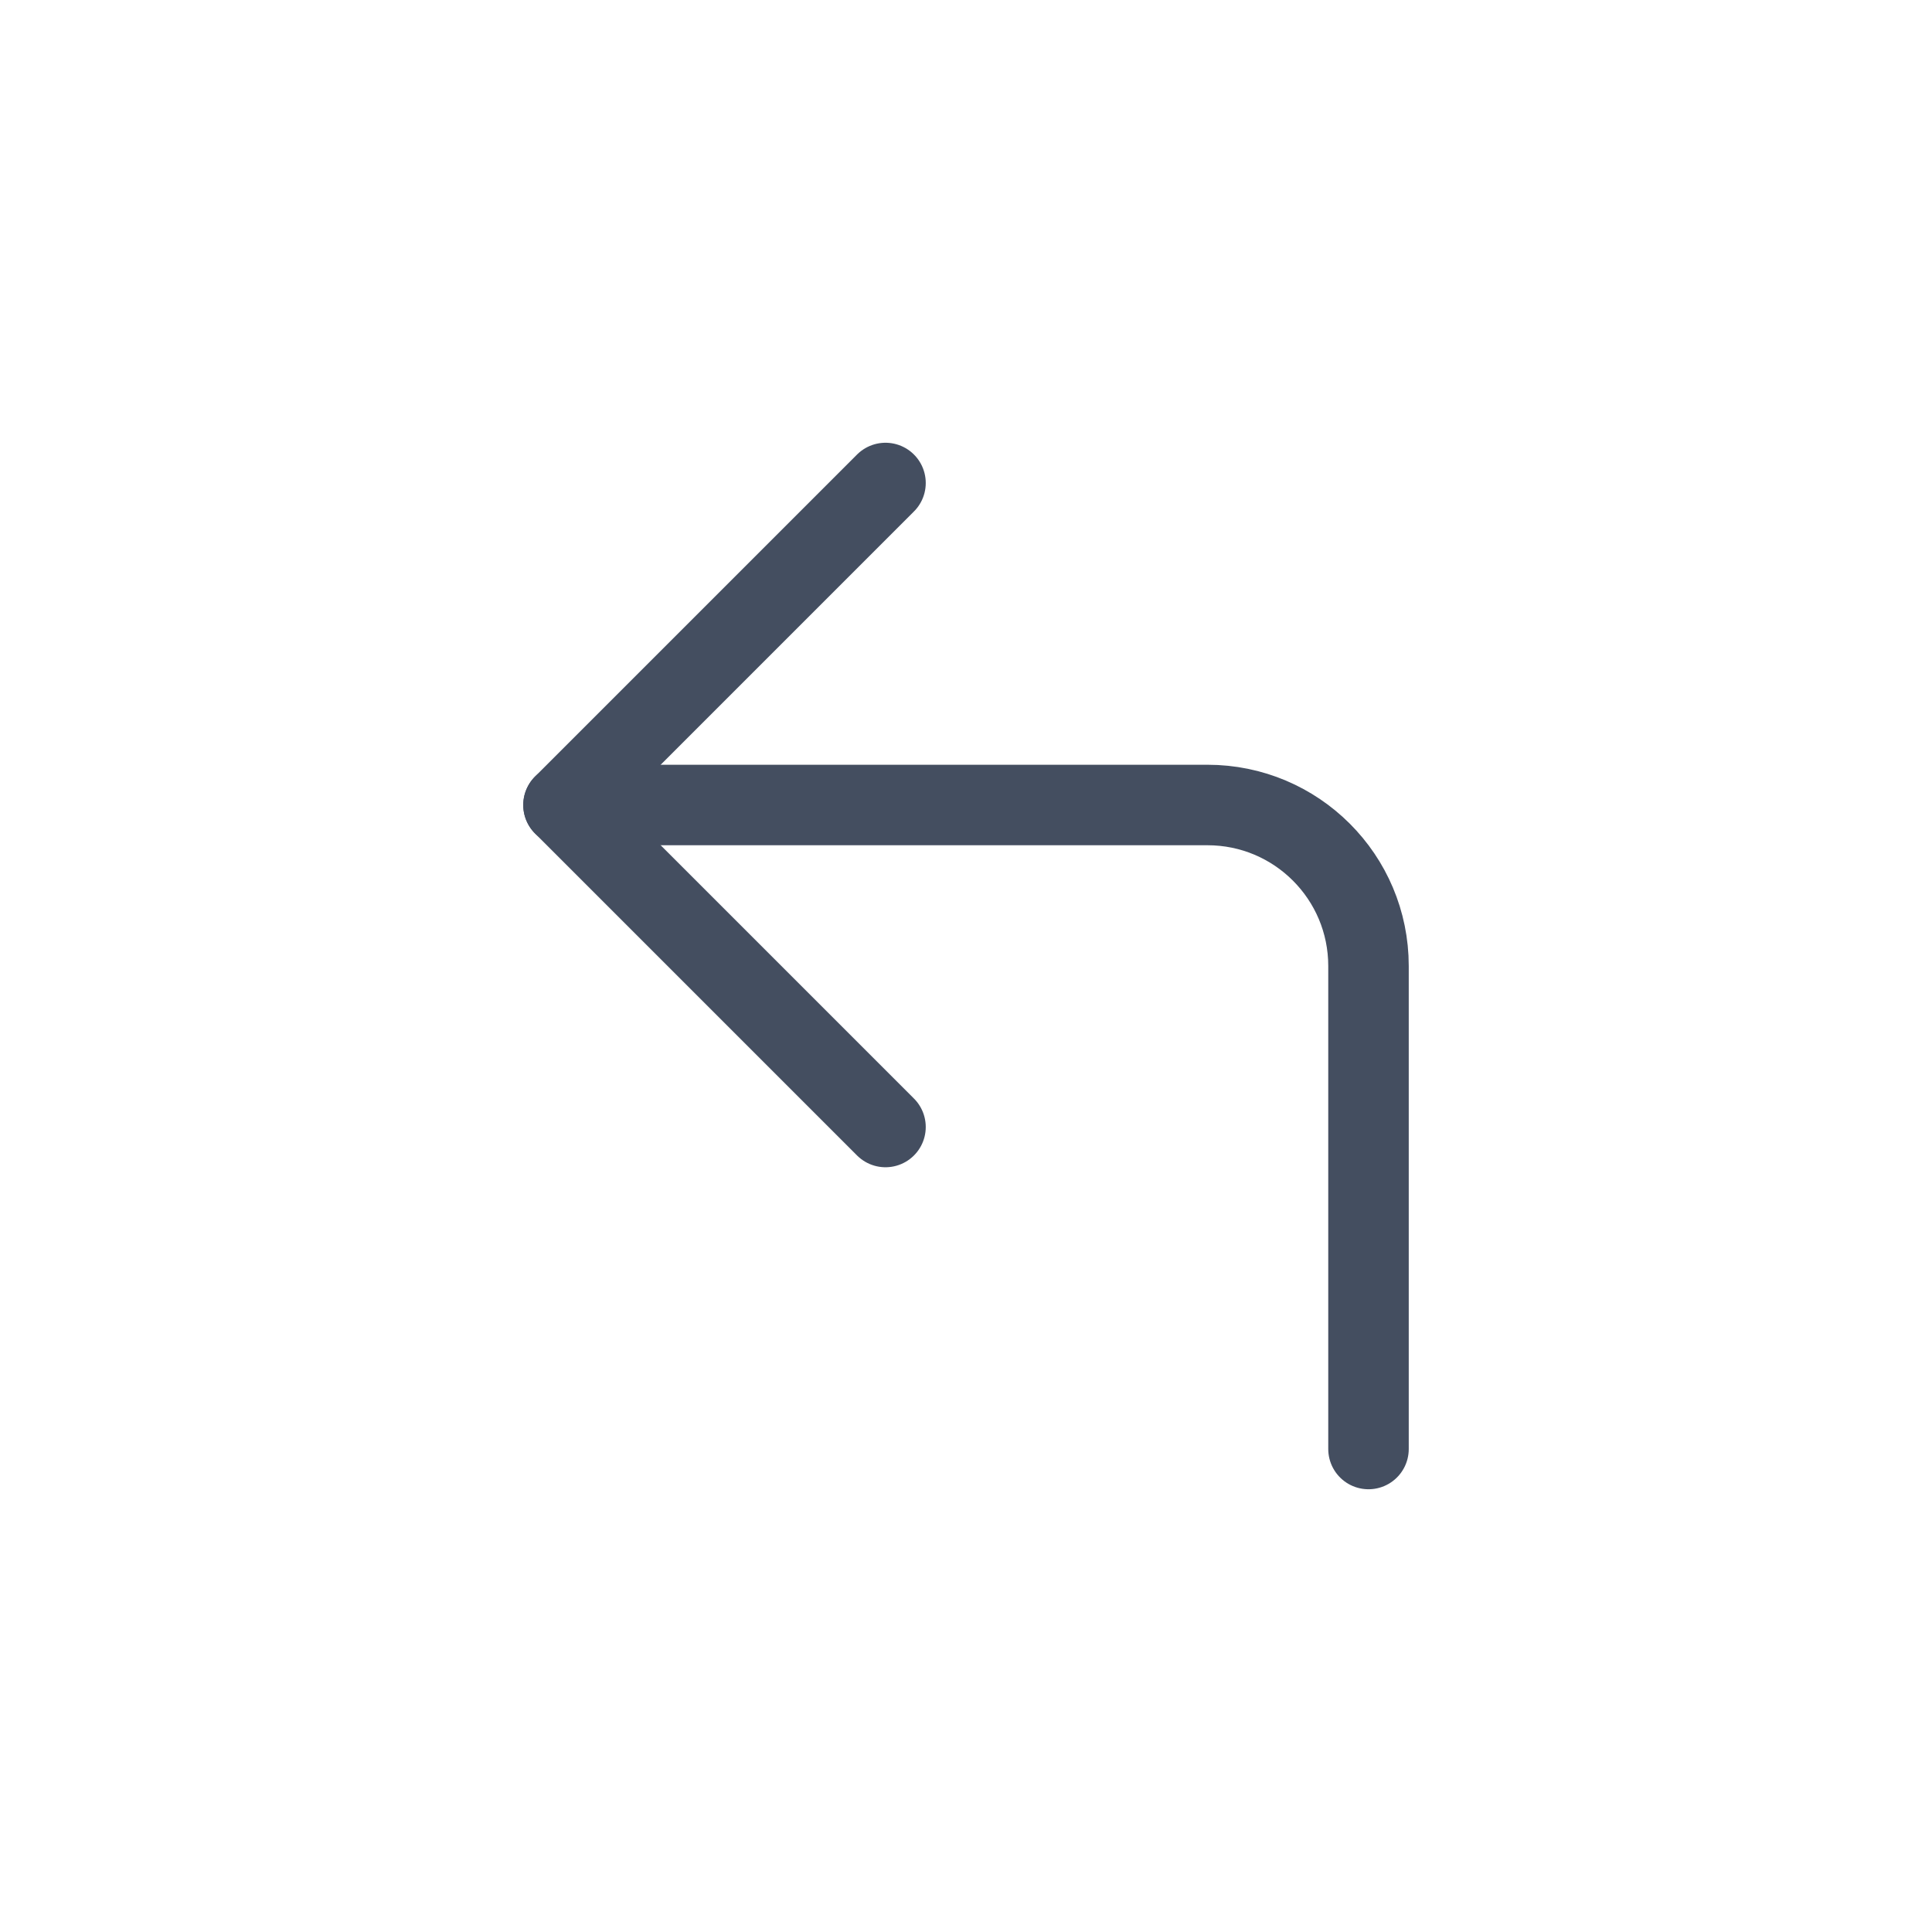 <?xml version="1.0" encoding="UTF-8"?>
<svg width="24px" height="24px" viewBox="0 0 24 24" version="1.1" xmlns="http://www.w3.org/2000/svg" xmlns:xlink="http://www.w3.org/1999/xlink">
    <title>redo</title>
    <g id="页面-1" stroke="none" stroke-width="1" fill="none" fill-rule="evenodd" stroke-linecap="round" stroke-linejoin="round">
        <g id="切图" transform="translate(-88, -80)" stroke="#444E60">
            <polyline id="路径-11备份-5" transform="translate(97, 90) rotate(-360) translate(-97, -90) " points="99 94 97 92 95 90 97 88 99 86"></polyline>
            <path d="M95,90 L103,90 C104.105,90 105,90.895 105,92 L105,98 L105,98" id="路径-7"></path>
        </g>
    </g>
</svg>